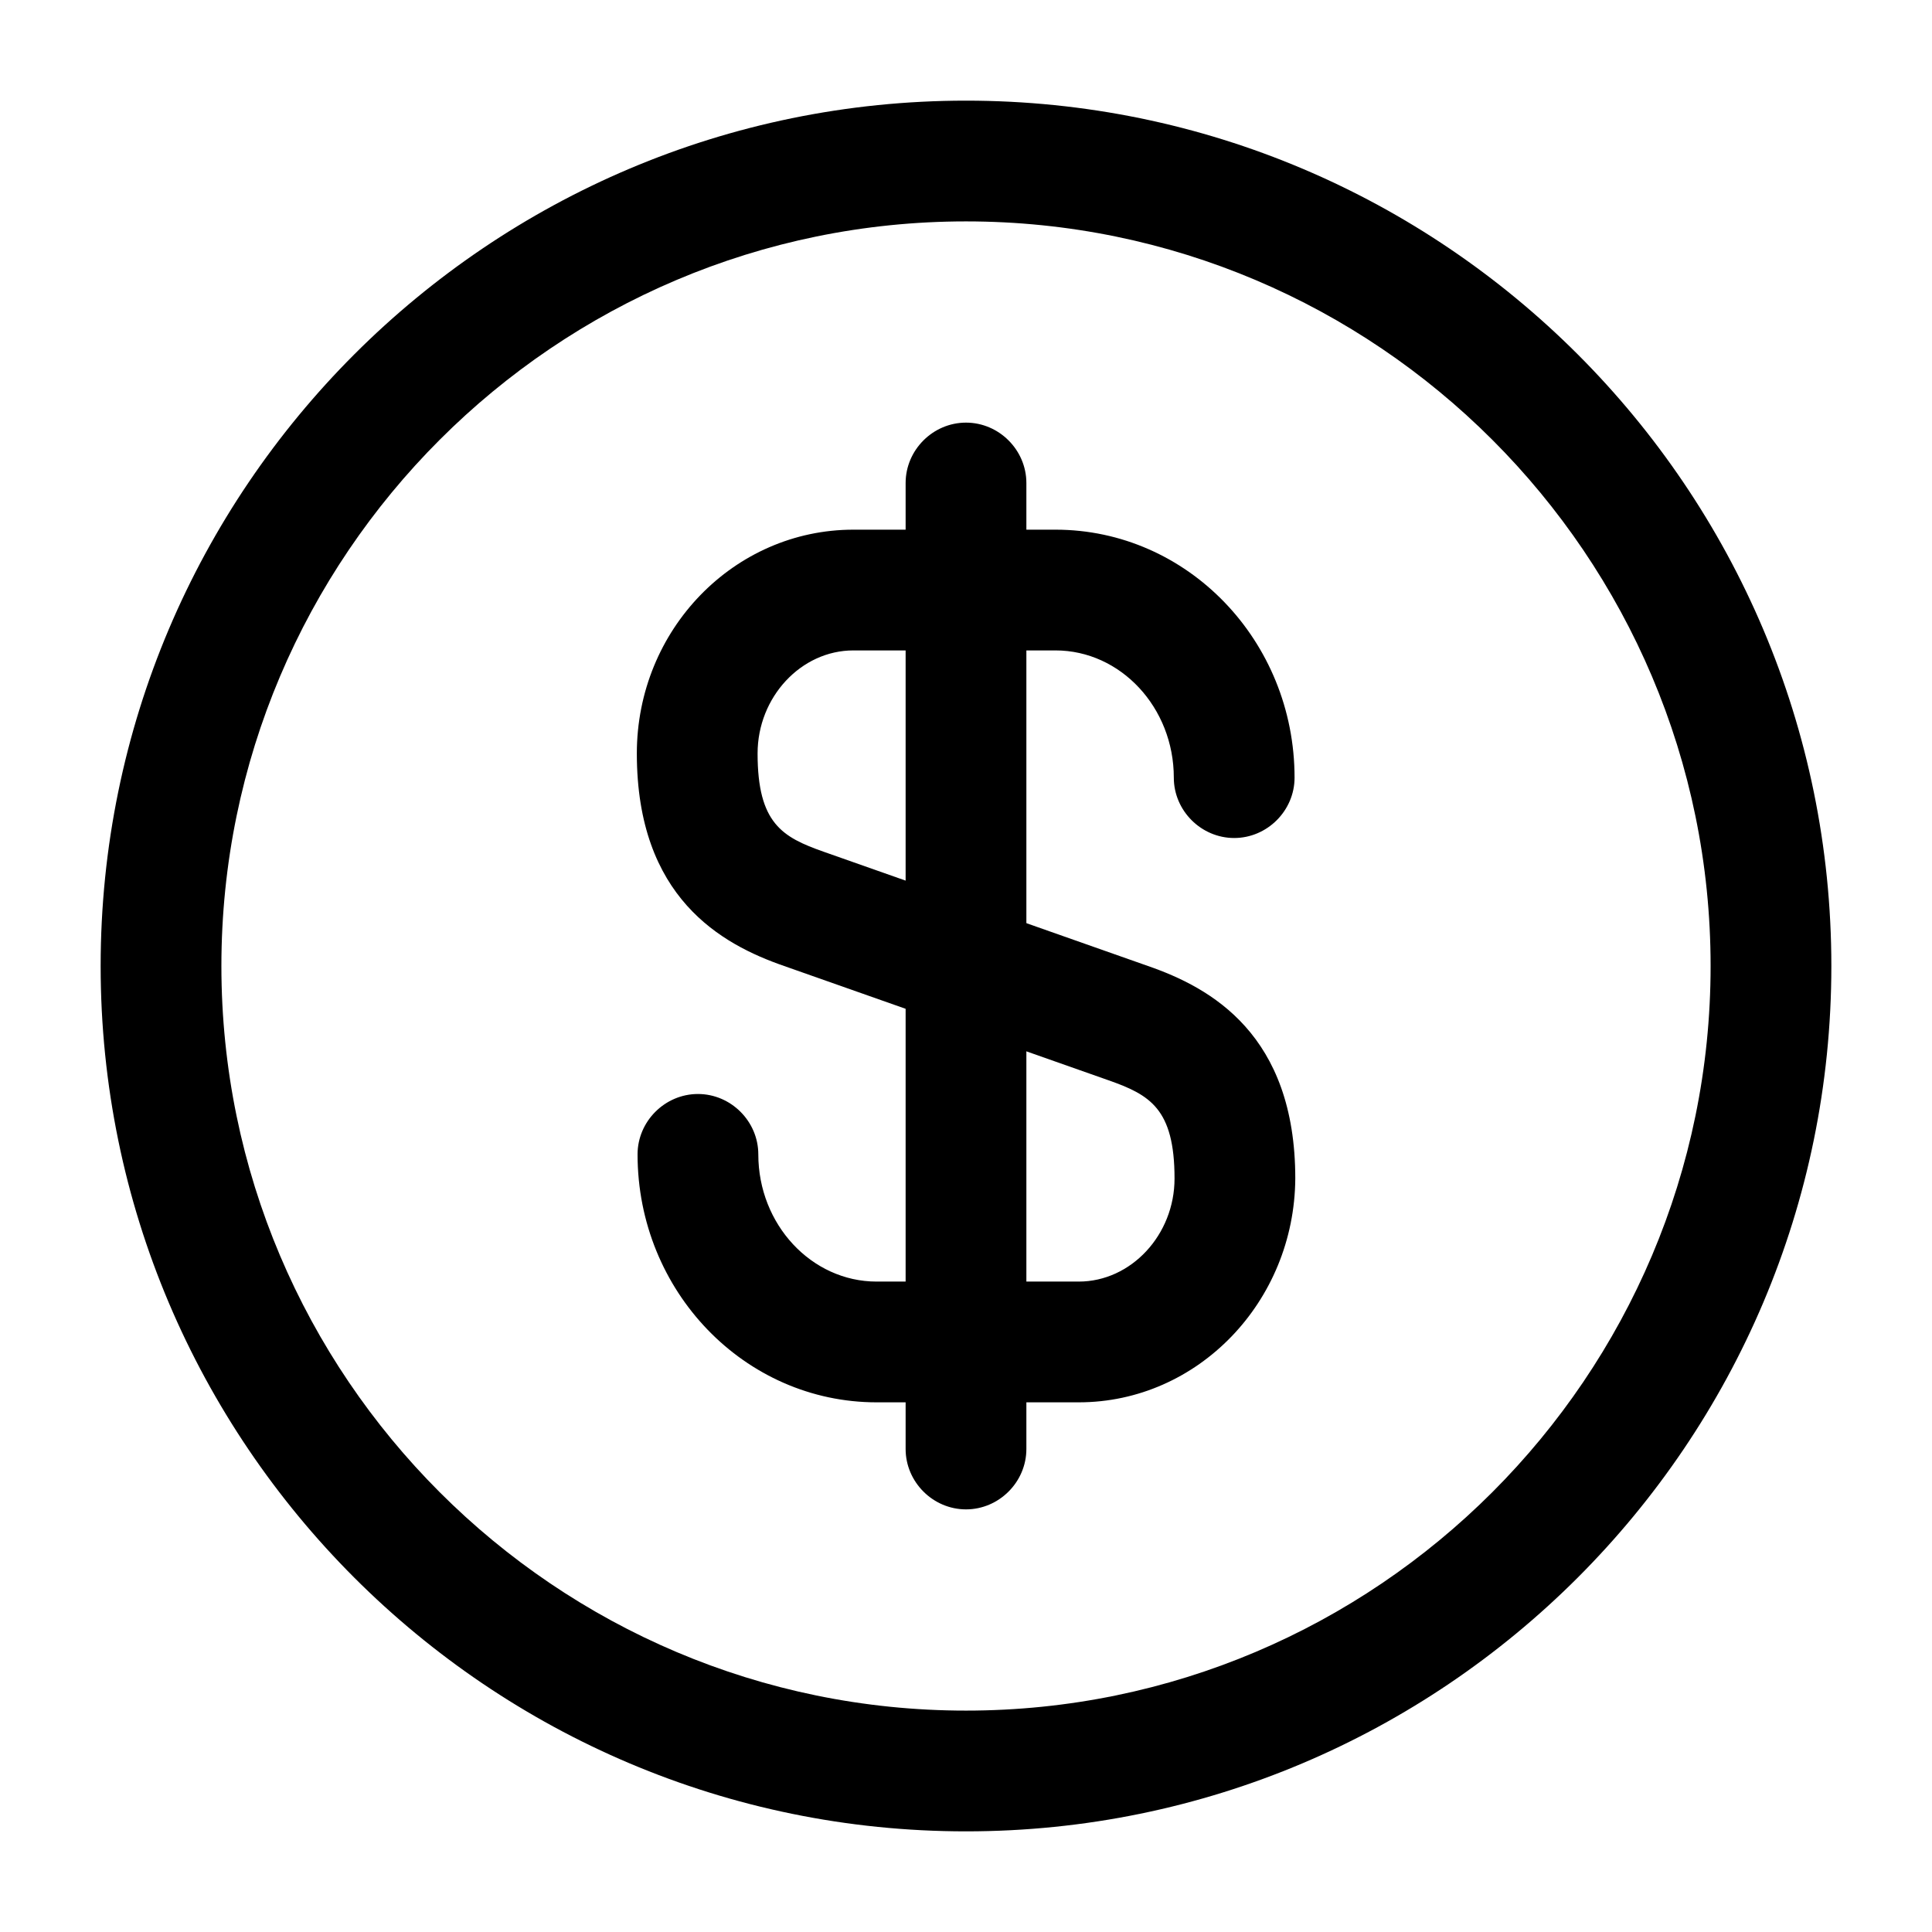 <!-- Generated by IcoMoon.io -->
<svg version="1.1" xmlns="http://www.w3.org/2000/svg" width="32" height="32" viewBox="0 0 32 32">
<title>dollar-circle</title>
<path d="M17.867 23.227h-3.347c-2.187 0-3.96-1.84-3.96-4.107 0-0.547 0.453-1 1-1s1 0.453 1 1c0 1.16 0.88 2.107 1.96 2.107h3.347c0.867 0 1.587-0.773 1.587-1.707 0-1.16-0.413-1.387-1.093-1.627l-5.373-1.893c-1.040-0.36-2.44-1.133-2.44-3.52 0-2.053 1.613-3.707 3.587-3.707h3.347c2.187 0 3.96 1.84 3.96 4.107 0 0.547-0.453 1-1 1s-1-0.453-1-1c0-1.16-0.88-2.107-1.96-2.107h-3.347c-0.867 0-1.587 0.773-1.587 1.707 0 1.16 0.413 1.387 1.093 1.627l5.373 1.893c1.040 0.36 2.44 1.133 2.44 3.52-0.013 2.040-1.613 3.707-3.587 3.707z"></path>
<path d="M16 25c-0.547 0-1-0.453-1-1v-16c0-0.547 0.453-1 1-1s1 0.453 1 1v16c0 0.547-0.453 1-1 1z"></path>
<path d="M16 30.333c-7.907 0-14.333-6.427-14.333-14.333s6.427-14.333 14.333-14.333c7.907 0 14.333 6.427 14.333 14.333s-6.427 14.333-14.333 14.333zM16 3.667c-6.8 0-12.333 5.533-12.333 12.333s5.533 12.333 12.333 12.333c6.8 0 12.333-5.533 12.333-12.333s-5.533-12.333-12.333-12.333z"></path>
</svg>
